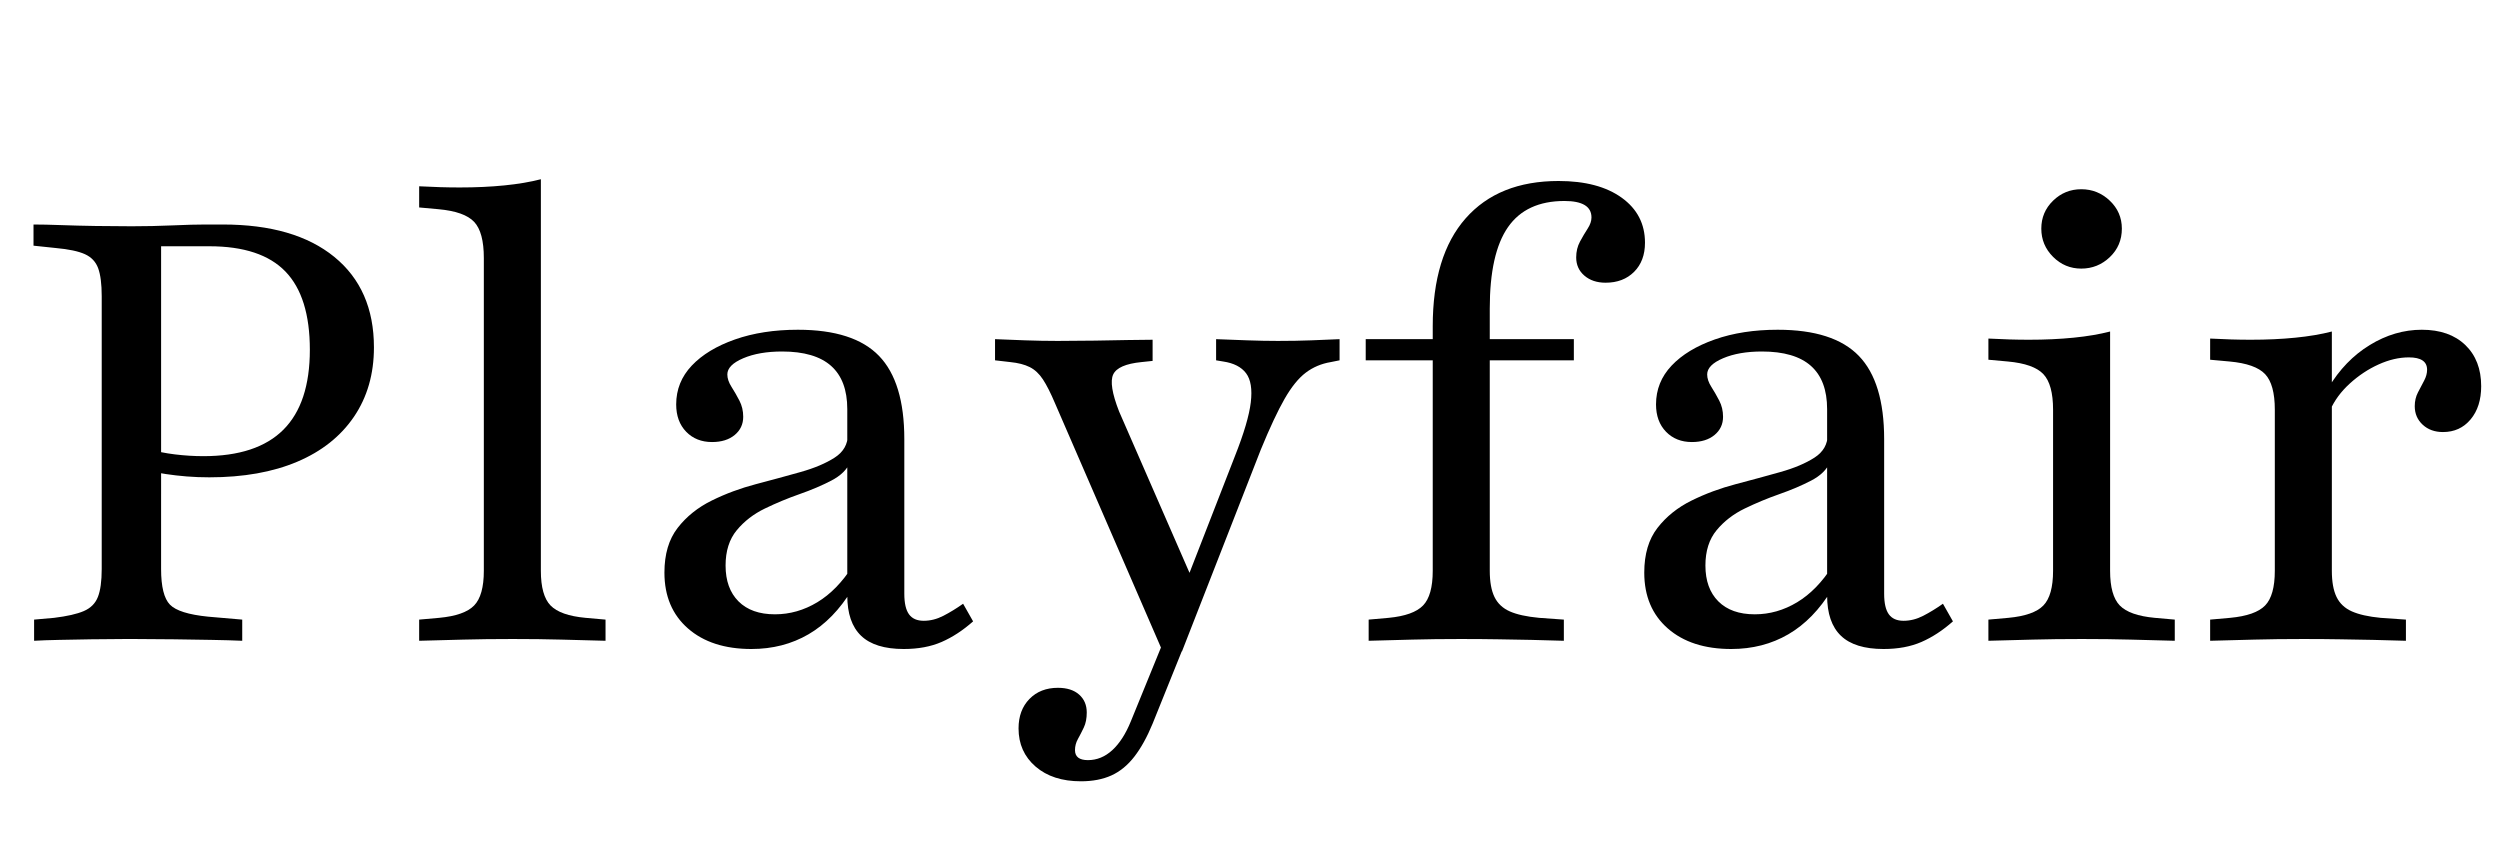 <svg width="55.277" height="19.2" viewBox="0 0 55.277 19.2" xmlns="http://www.w3.org/2000/svg"><path transform="translate(0 14.168) scale(.013 -.013)" d="m173 250v336q0 31-6 47.5t-22.5 24-49.5 10.5l-38 4v36q19 0 46.5-1t59-1.5 61.5-0.5q35 0 69.5 1.5t55.5 1.5h30q122 0 189.5-55t67.5-154q0-68-34-118t-96.5-76.5-149.5-26.5q-20 0-38.5 1.5t-35 4-29.5 6.5v36q20-6 44.5-9t48.5-3q91 0 136 45t45 136q0 90-41.5 133t-129.5 43h-82v-421zm40-247q-29 0-58-0.5t-54.5-1-42.5-1.5v36l34 3q33 4 50.5 11.5t24 24 6.5 47.5v128h101v-128q0-45 15-60.5t65-20.5l58-5v-36q-22 1-52 1.5t-63.5 1-67.5 0.5h-5z"/><path transform="translate(8.8 14.168) scale(.013 -.013)" d="m195 3q-47 0-83.5-1t-75.5-2v36l34 3q43 4 59.5 21t16.5 59v137h97v-137q0-42 16.5-59t59.5-21l34-3v-36q-39 1-75.5 2t-82.5 1zm-49 253v395q0 44-16.5 61.5t-60.5 21.5l-33 3v36q20-1 36-1.5t33-0.5q41 0 76 3.5t62 10.5v-529z"/><path transform="translate(13.69 14.168) scale(.013 -.013)" d="m388 256v138q0 49-27.5 73.5t-83.5 24.5q-39 0-66-11.5t-27-27.5q0-10 7-21t13.5-23.5 6.5-27.5q0-19-14.5-31t-38.5-12q-27 0-44 17.5t-17 46.5q0 38 26.5 66t73.5 44.5 107 16.5q95 0 138-44.5t43-141.5v-87zm-163-270q-68 0-108 35t-40 95q0 47 22.5 76t58 46.5 75.5 28 75.5 20.5 58 24.5 22.5 39.5l4-47q-8-19-32-31.5t-54-23-59-24.5-48-37-19-60q0-39 22-61t62-22q38 0 72 20.5t60 61.5l-1-40q-31-51-74-76t-97-25zm260 94q0-24 8-35t25-11 33.5 8.5 33.5 20.5l17-30q-26-23-53.5-35t-64.5-12q-49 0-72.5 22.5t-23.5 68.5v179h97z"/><path transform="translate(21.832 14.168) scale(.013 -.013)" d="m298-18-183 422q-11 26-20.5 40.5t-22.5 21-33 8.5l-26 3v36q23-1 51-2t54-1h3q31 0 61.5 0.5t56 1 42.5 0.5v-36l-19-2q-40-4-48-21t10-63l127-291-16-6 86 221q23 58 27 91.5t-8 49.5-39 20l-12 2v36q25-1 53-2t52-1q31 0 57 1t48 2v-36l-15-3q-24-4-42.5-18t-36-44.5-40.5-86.5l-134-343zm-139-221q-48 0-77 25t-29 65q0 31 18.5 50t48.5 19q23 0 36-11.5t13-30.5q0-15-5-25.5t-10-19.5-5-19q0-17 22-17 23 0 41.5 17t31.5 49l62 152 31-17-56-139q-14-34-31-56t-39-32-52-10z"/><path transform="translate(29.729 14.168) scale(.013 -.013)" d="m36 477v36h354v-36zm162-474q-46 0-82.5-1t-74.5-2v36l34 3q42 4 58.5 21t16.5 59v137h97v-137q0-28 8-44.5t26-24.5 50-11l42-3v-36q-28 1-55 1.5t-56 1-64 0.5zm-48 253v279q0 120 56 183.5t158 63.5q68 0 107.5-28.5t39.5-76.5q0-31-18.5-49.5t-48.5-18.5q-22 0-36 12t-14 31q0 15 6.5 27t13 22 6.5 19q0 28-46 28-65 0-96-44.5t-31-138.5v-309z"/><path transform="translate(35.355 14.168) scale(.013 -.013)" d="m388 256v138q0 49-27.5 73.5t-83.5 24.5q-39 0-66-11.5t-27-27.5q0-10 7-21t13.5-23.5 6.5-27.5q0-19-14.5-31t-38.5-12q-27 0-44 17.5t-17 46.5q0 38 26.5 66t73.5 44.5 107 16.5q95 0 138-44.5t43-141.5v-87zm-163-270q-68 0-108 35t-40 95q0 47 22.5 76t58 46.5 75.5 28 75.5 20.5 58 24.5 22.5 39.5l4-47q-8-19-32-31.5t-54-23-59-24.5-48-37-19-60q0-39 22-61t62-22q38 0 72 20.5t60 61.5l-1-40q-31-51-74-76t-97-25zm260 94q0-24 8-35t25-11 33.5 8.5 33.5 20.5l17-30q-26-23-53.5-35t-64.5-12q-49 0-72.5 22.5t-23.5 68.5v179h97z"/><path transform="translate(43.497 14.168) scale(.013 -.013)" d="m146 256v137q0 43-16.5 60.5t-60.5 21.5l-33 3v36q20-1 36-1.5t33-0.5q41 0 76 3.5t62 10.5v-270zm49-253q-47 0-83.5-1t-75.5-2v36l34 3q43 4 59.5 21t16.5 59v137h97v-137q0-42 16.5-59t59.5-21l34-3v-36q-39 1-75.5 2t-82.5 1zm-1 630q-28 0-48 20t-20 48 20 47.5 48 19.5 48.5-19.5 20.5-47.5q0-29-20.5-48.5t-48.5-19.5z"/><path transform="translate(48.4 14.168) scale(.013 -.013)" d="m195 3q-47 0-83.5-1t-75.5-2v36l34 3q43 4 59.5 21t16.5 59v137h97v-137q0-28 8-44.5t26-24.5 49-11l43-3v-36q-28 1-55.5 1.5t-56 1-62.5 0.5zm-49 253v137q0 43-16.5 60.5t-60.5 21.5l-33 3v36q20-1 36-1.5t33-0.5q41 0 76 3.5t62 10.5v-270zm286 99q-21 0-34.5 12.5t-13.5 31.5q0 13 5.5 23.5t10.5 20 5 18.5q0 21-31 21-25 0-51.5-12t-49-32.5-33.5-45.5l-3 38q28 47 70.5 73t88.5 26q47 0 74-26t27-70q0-35-18-56.5t-47-21.5z"/></svg>
